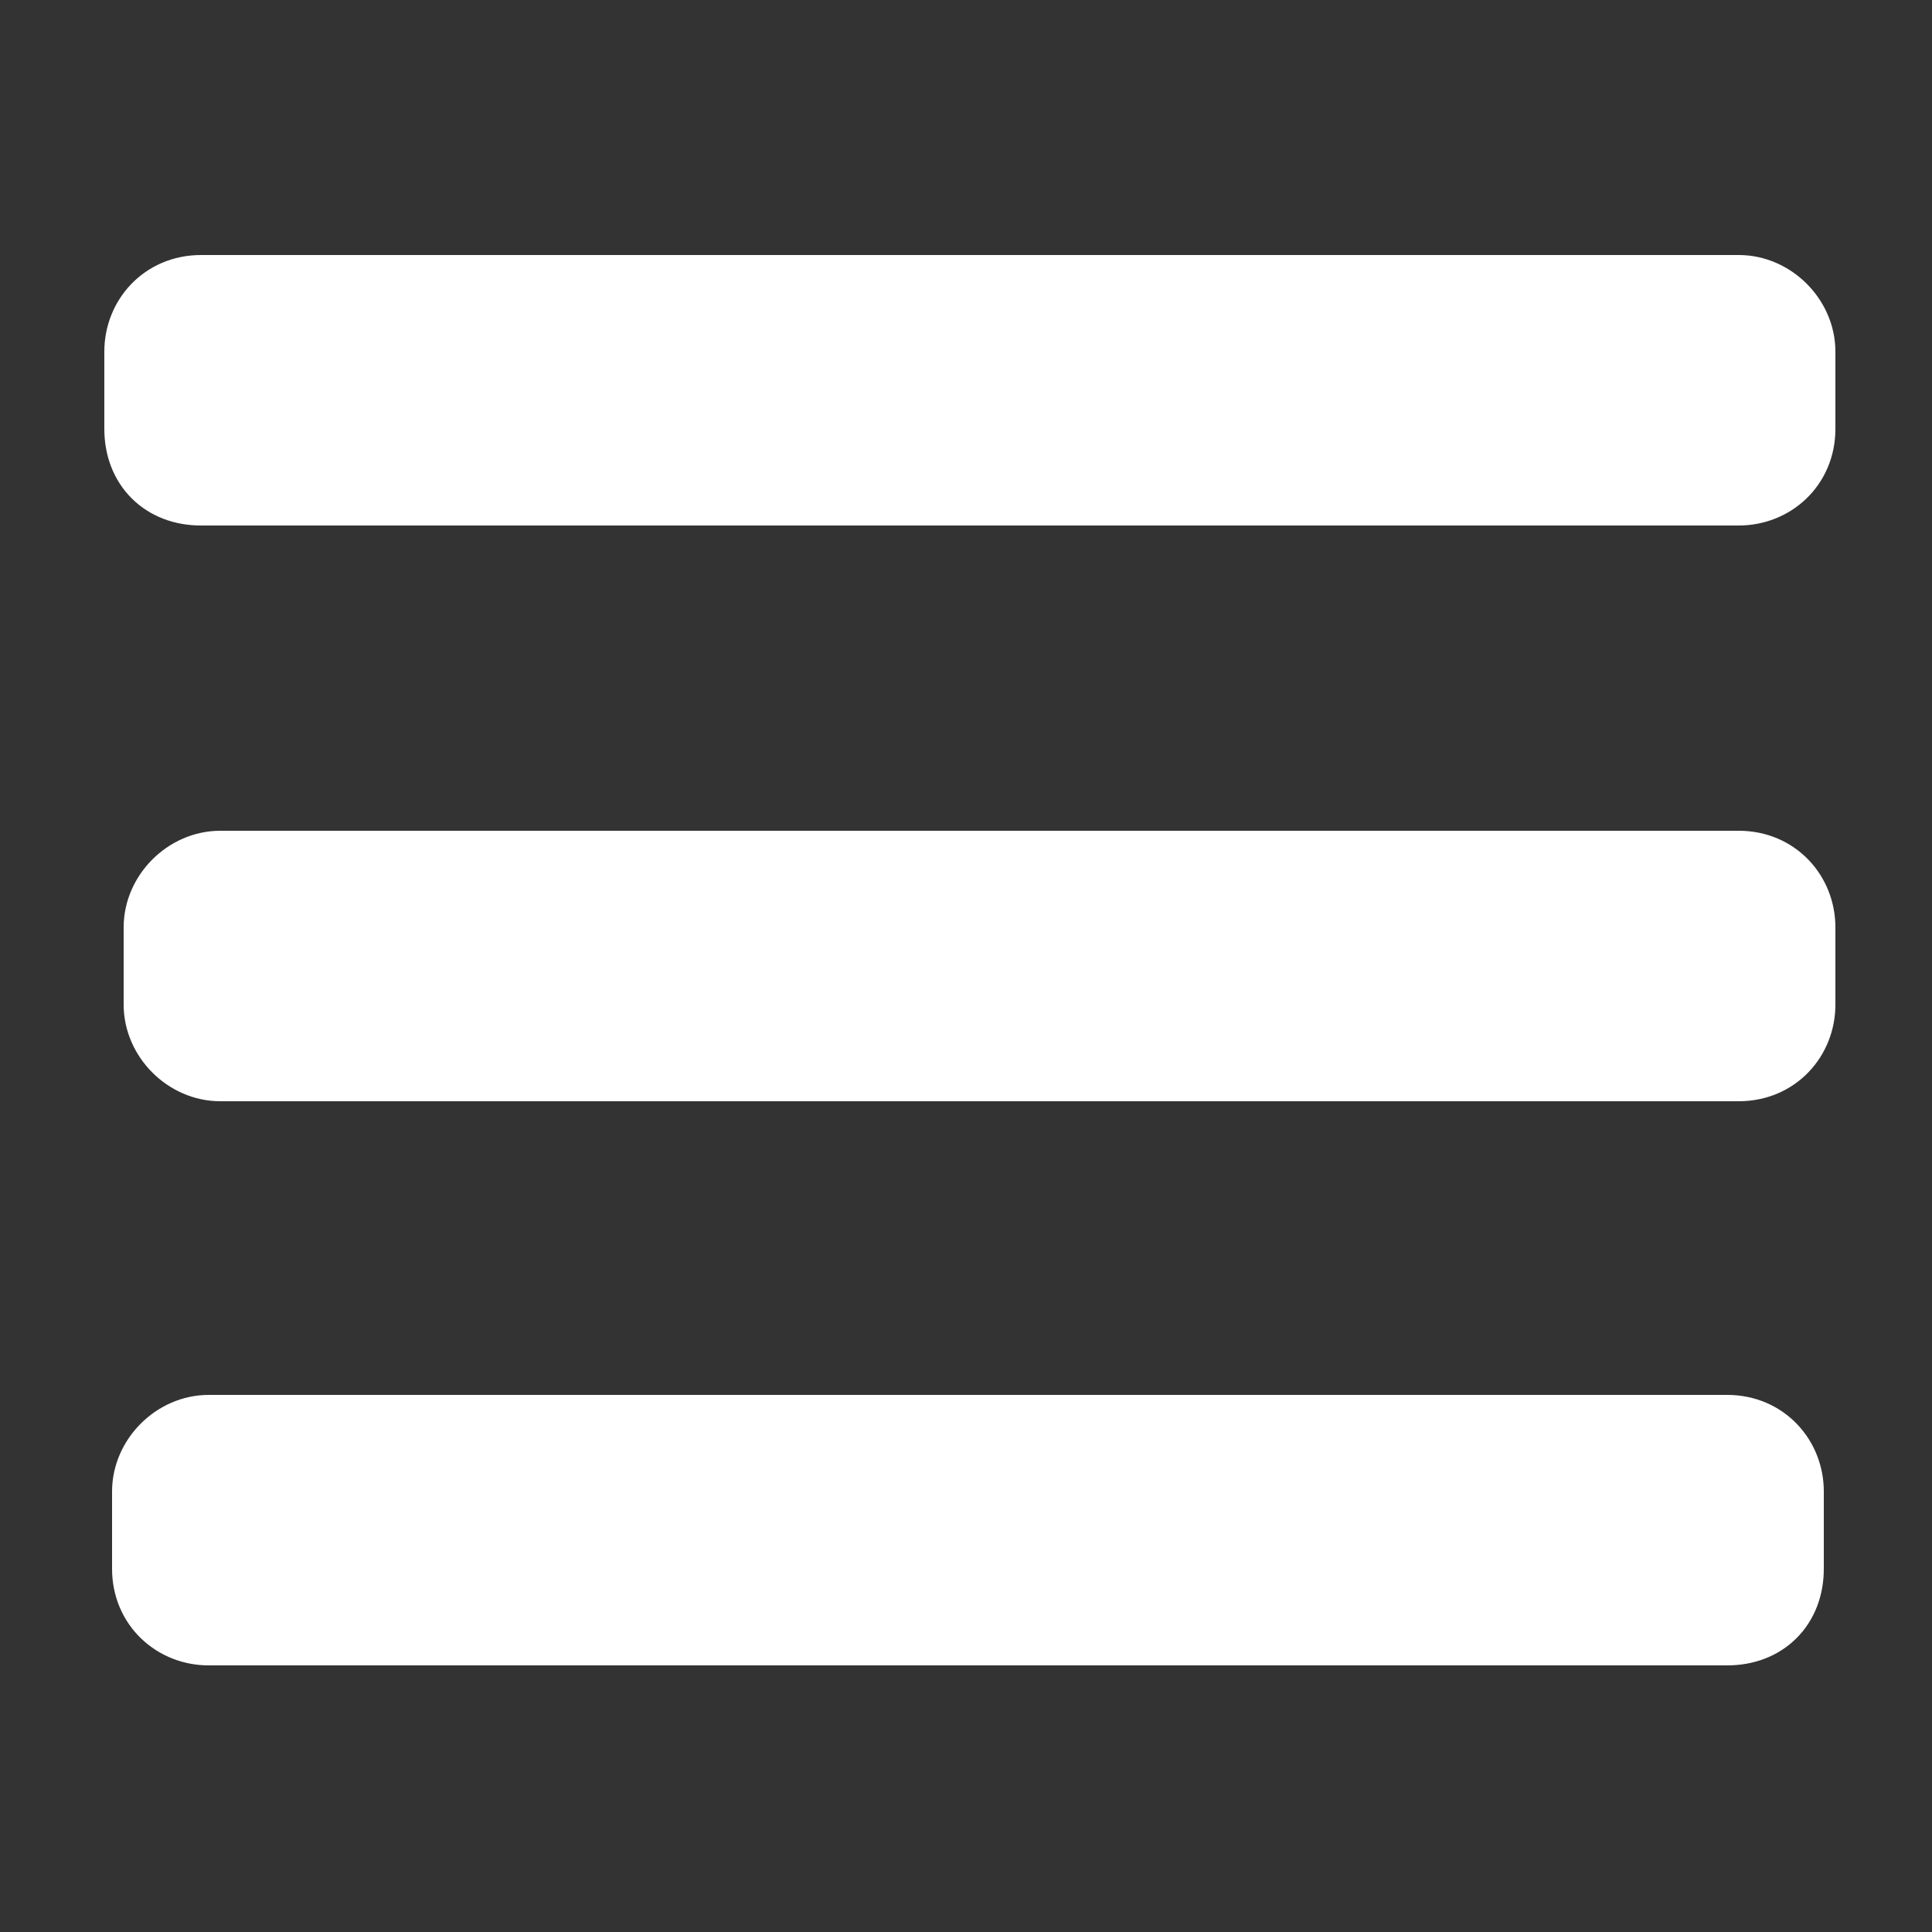 <svg version="1.2" xmlns="http://www.w3.org/2000/svg" viewBox="0 0 50 50" width="300" height="300">
	<rect x="0" y="0" width="50" height="50" fill="#333333" stroke="none"/>
	<title>icons8-menu-rounded-50</title>
	<style>
		.s0 { fill: #ffffff;stroke: #ffffff;paint-order:stroke fill markers;stroke-linejoin: round;stroke-width: 2 } 
	</style>
	<path id="Forma 1" class="s0" d="m5.2 12.6c-0.9 0-1.5-0.6-1.5-1.5v-2c0-0.8 0.6-1.5 1.5-1.5h39.8c0.8 0 1.5 0.7 1.5 1.5v2c0 0.9-0.7 1.5-1.5 1.5zm0.5 14.9c-0.8 0-1.5-0.7-1.5-1.5v-2c0-0.8 0.7-1.5 1.5-1.5h39.3c0.9 0 1.5 0.7 1.5 1.5v2c0 0.8-0.6 1.5-1.5 1.5zm-0.3 14.6c-0.8 0-1.5-0.6-1.5-1.5v-2c0-0.8 0.7-1.5 1.5-1.5h39.3c0.9 0 1.5 0.7 1.5 1.5v2c0 0.9-0.6 1.5-1.5 1.5z"/>
</svg>